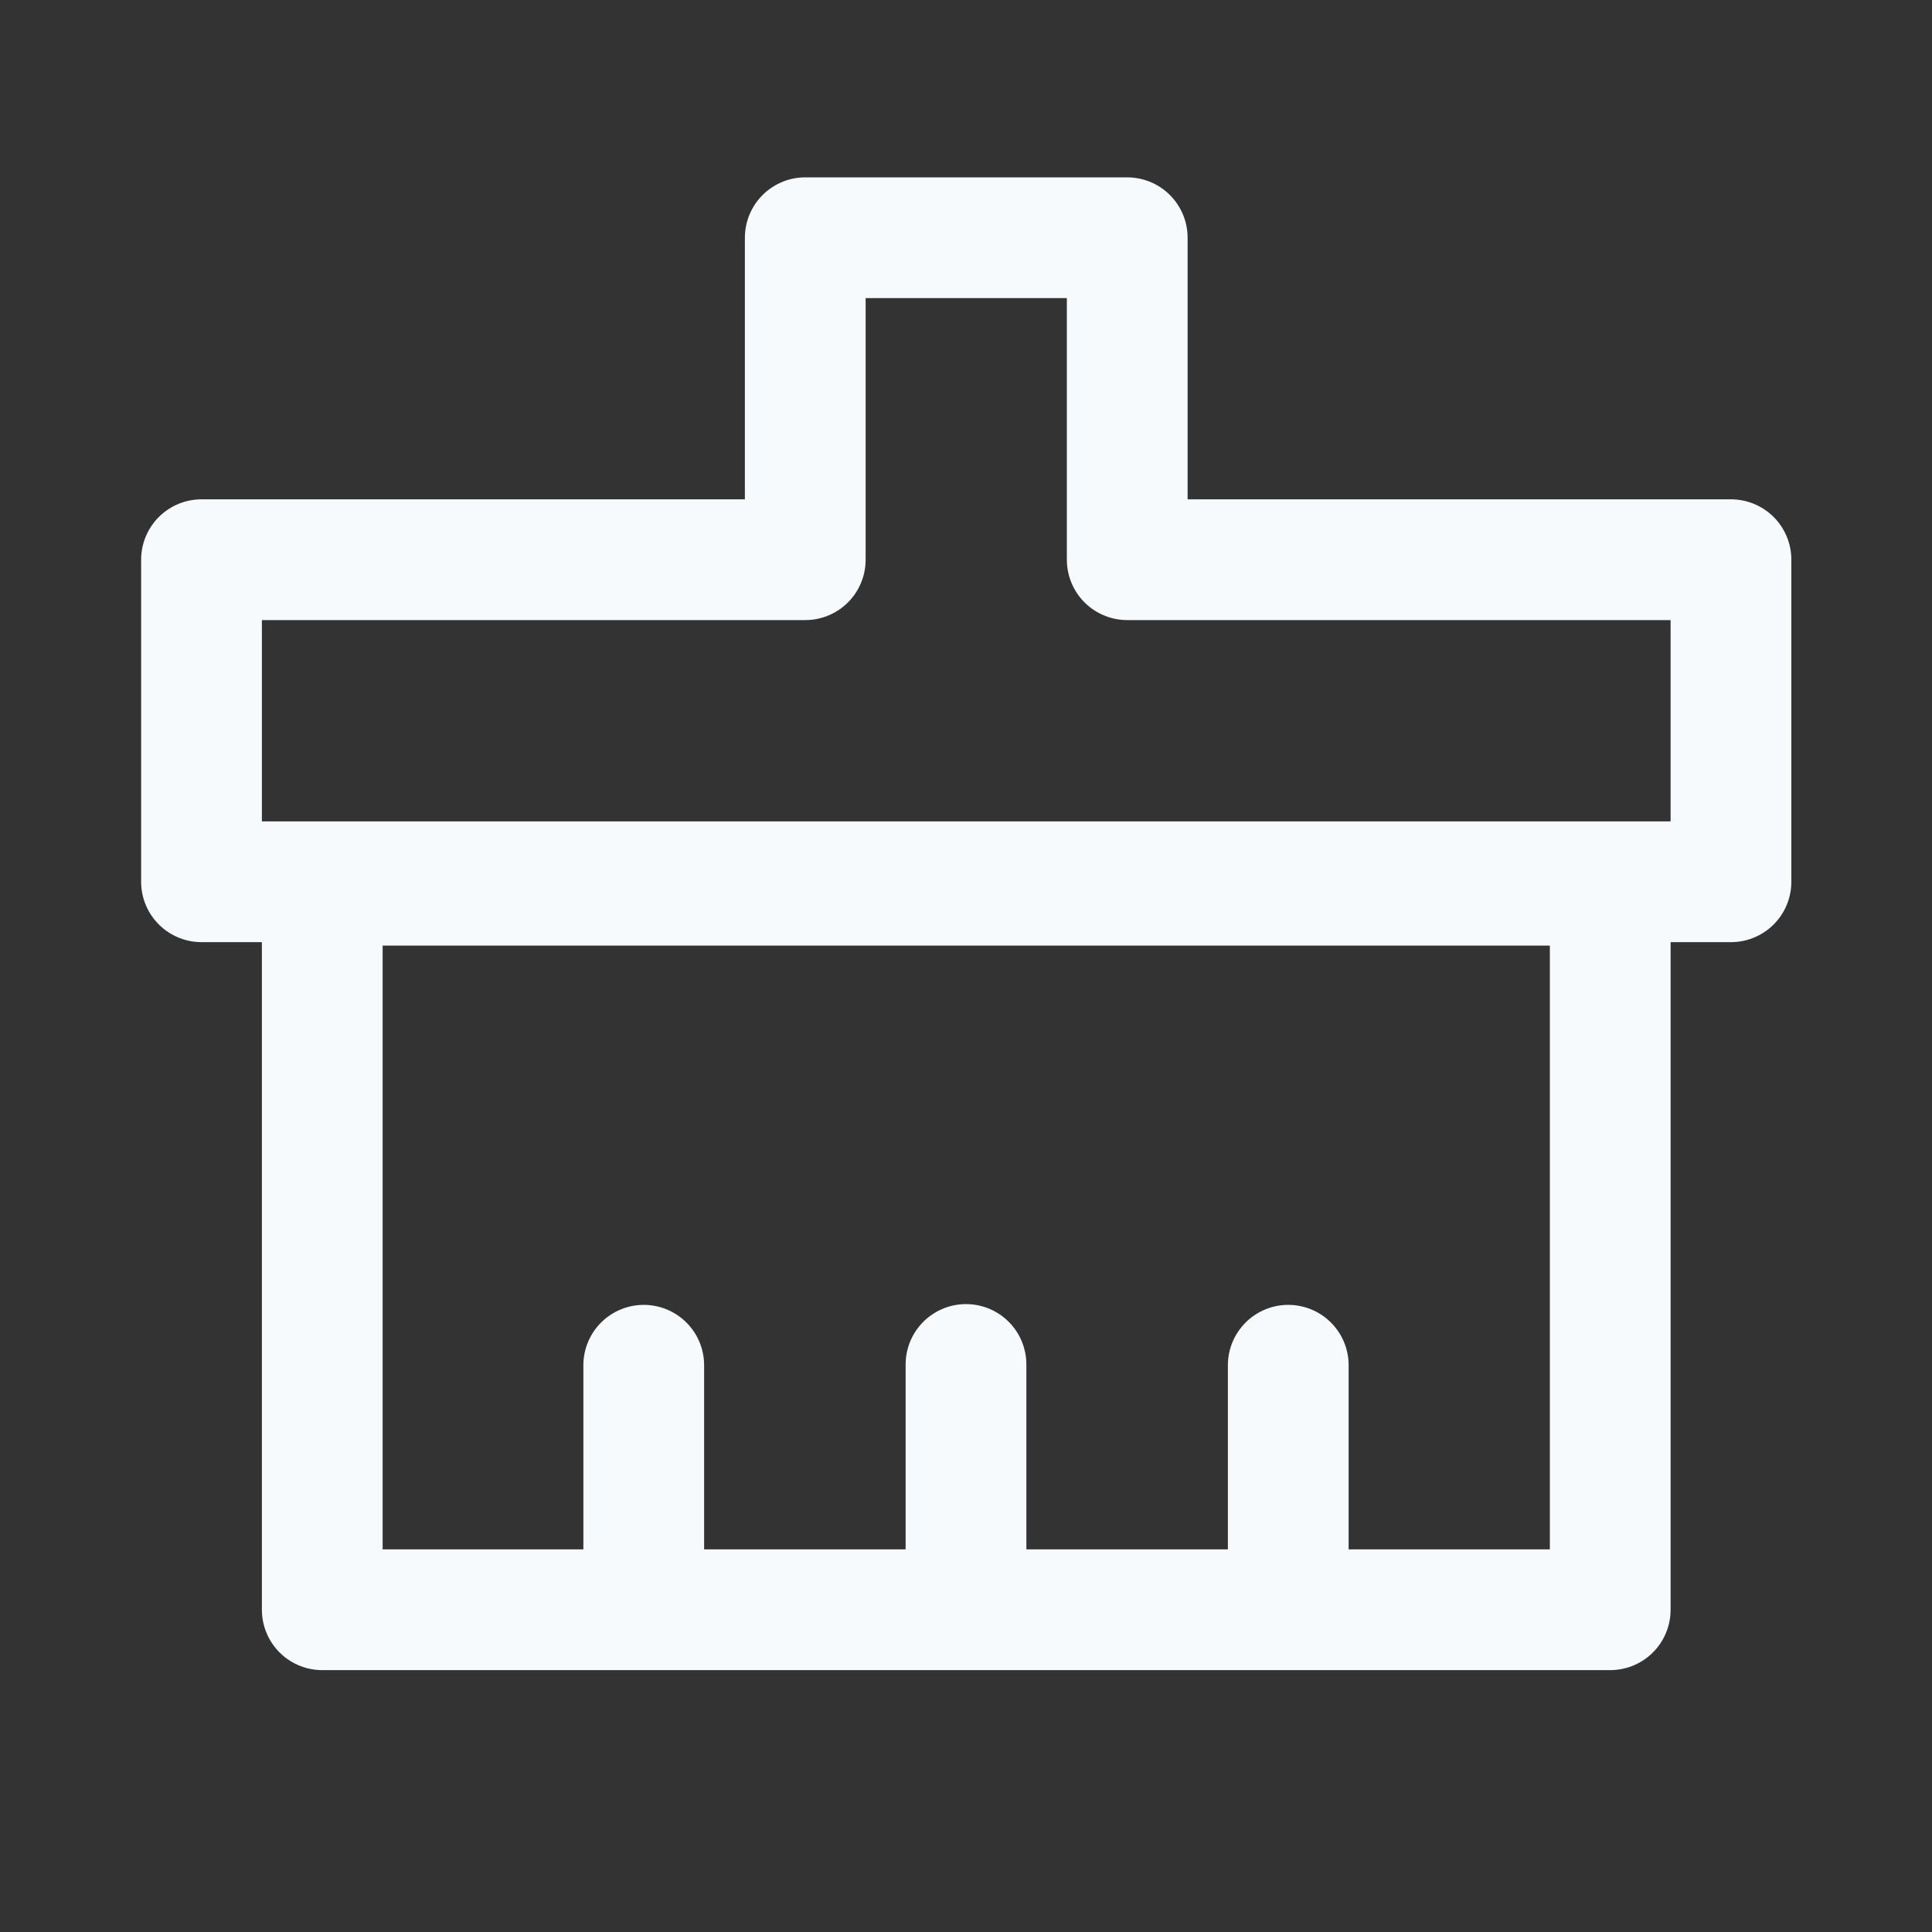 <svg width="20" height="20" viewBox="0 0 20 20" fill="none" xmlns="http://www.w3.org/2000/svg">
<rect x="0" y="0" width="20" height="20" fill="#333333" stroke="none"/>
<path fill-rule="evenodd" clip-rule="evenodd" d="M8.336 2.461H11.669V5.794H17.919V9.128H2.086V5.794H8.336V2.461Z" stroke="#F7FAFC" stroke-width="1.25" stroke-linecap="round" stroke-linejoin="round"/>
<path d="M3.336 16.664H16.669V9.164H3.336V16.664Z" stroke="#F7FAFC" stroke-width="1.25" stroke-linejoin="round"/>
<path d="M6.664 16.626V14.133" stroke="#F7FAFC" stroke-width="1.25" stroke-linecap="round" stroke-linejoin="round"/>
<path d="M10 16.625V14.125" stroke="#F7FAFC" stroke-width="1.25" stroke-linecap="round" stroke-linejoin="round"/>
<path d="M13.336 16.626V14.133" stroke="#F7FAFC" stroke-width="1.25" stroke-linecap="round" stroke-linejoin="round"/>
</svg>
